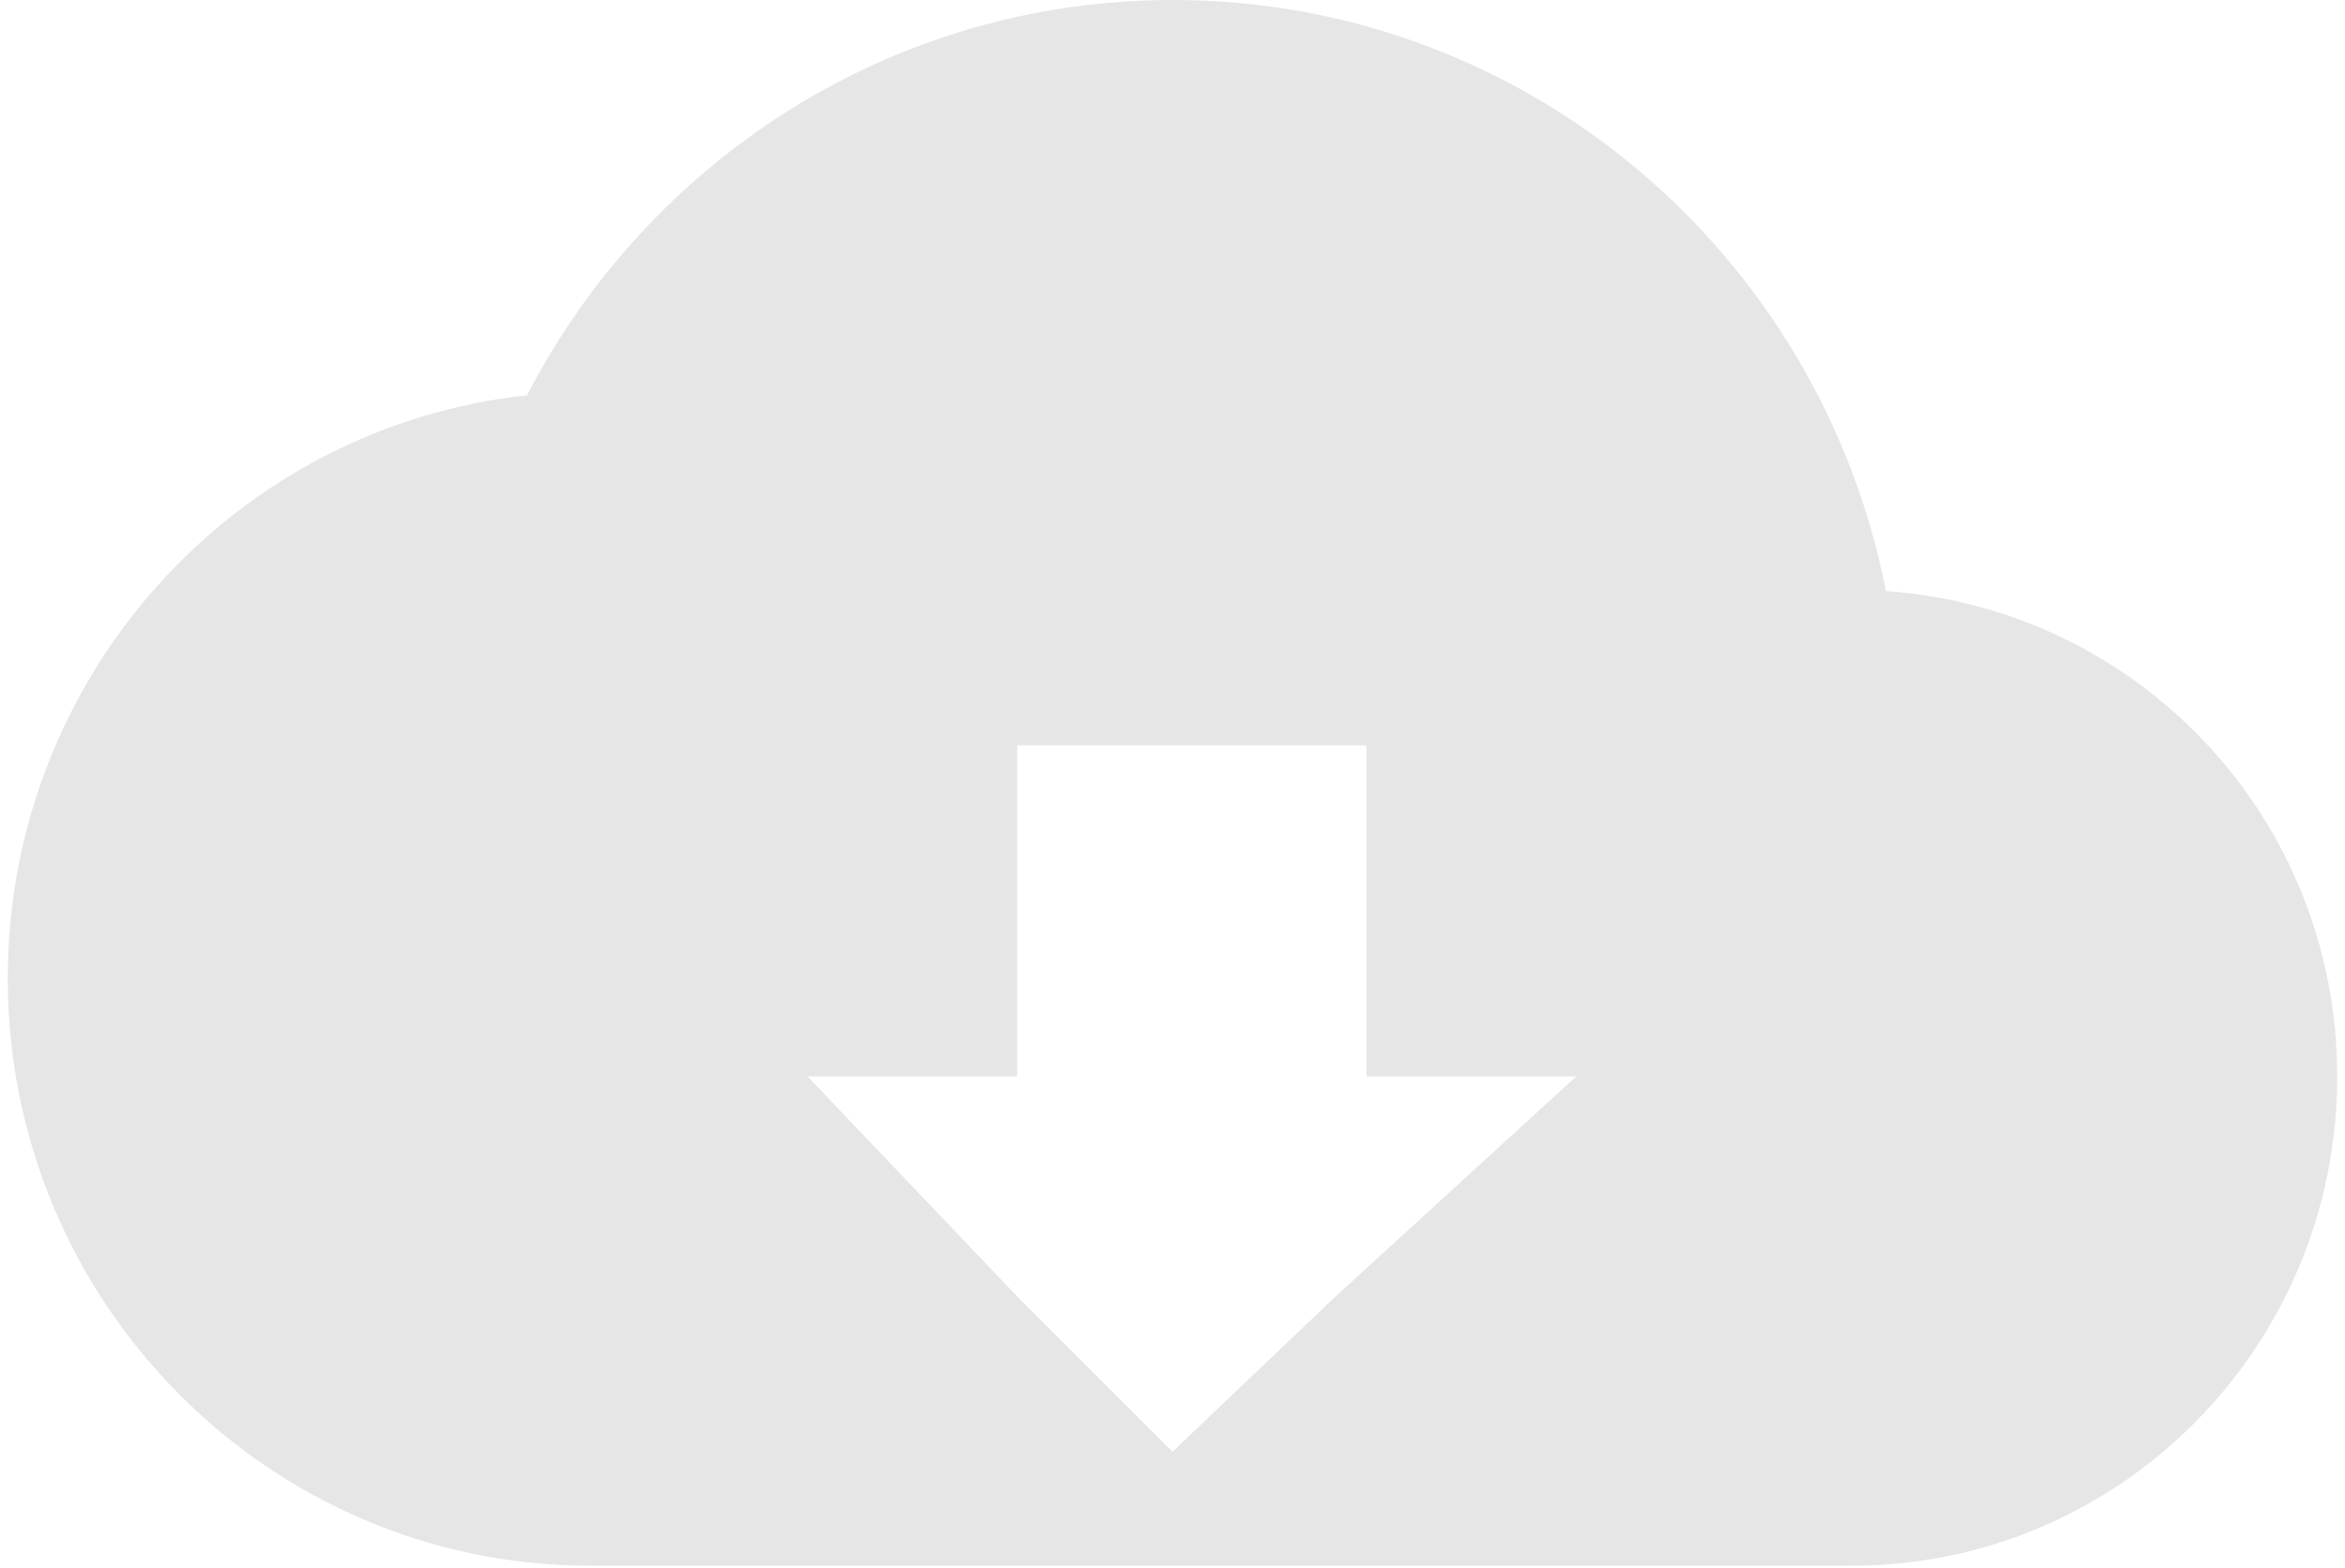 <svg width="151" height="101" viewBox="0 0 151 101" fill="none" xmlns="http://www.w3.org/2000/svg">
<path d="M121.438 38.067C117.188 16.323 98.25 0 75.5 0C57.438 0 41.75 10.336 33.938 25.462C15.125 27.479 0.5 43.55 0.5 63.025C0.5 83.886 17.312 100.84 38 100.84H119.25C136.5 100.84 150.5 86.723 150.5 69.328C150.5 52.689 137.688 39.202 121.438 38.067ZM86 83.5L75.5 93.5L65.5 83.5L52 69.328H65.5V48H75.5H88V69.328H101.5L86 83.5Z" fill="black" fill-opacity="0.1"/>
</svg>
